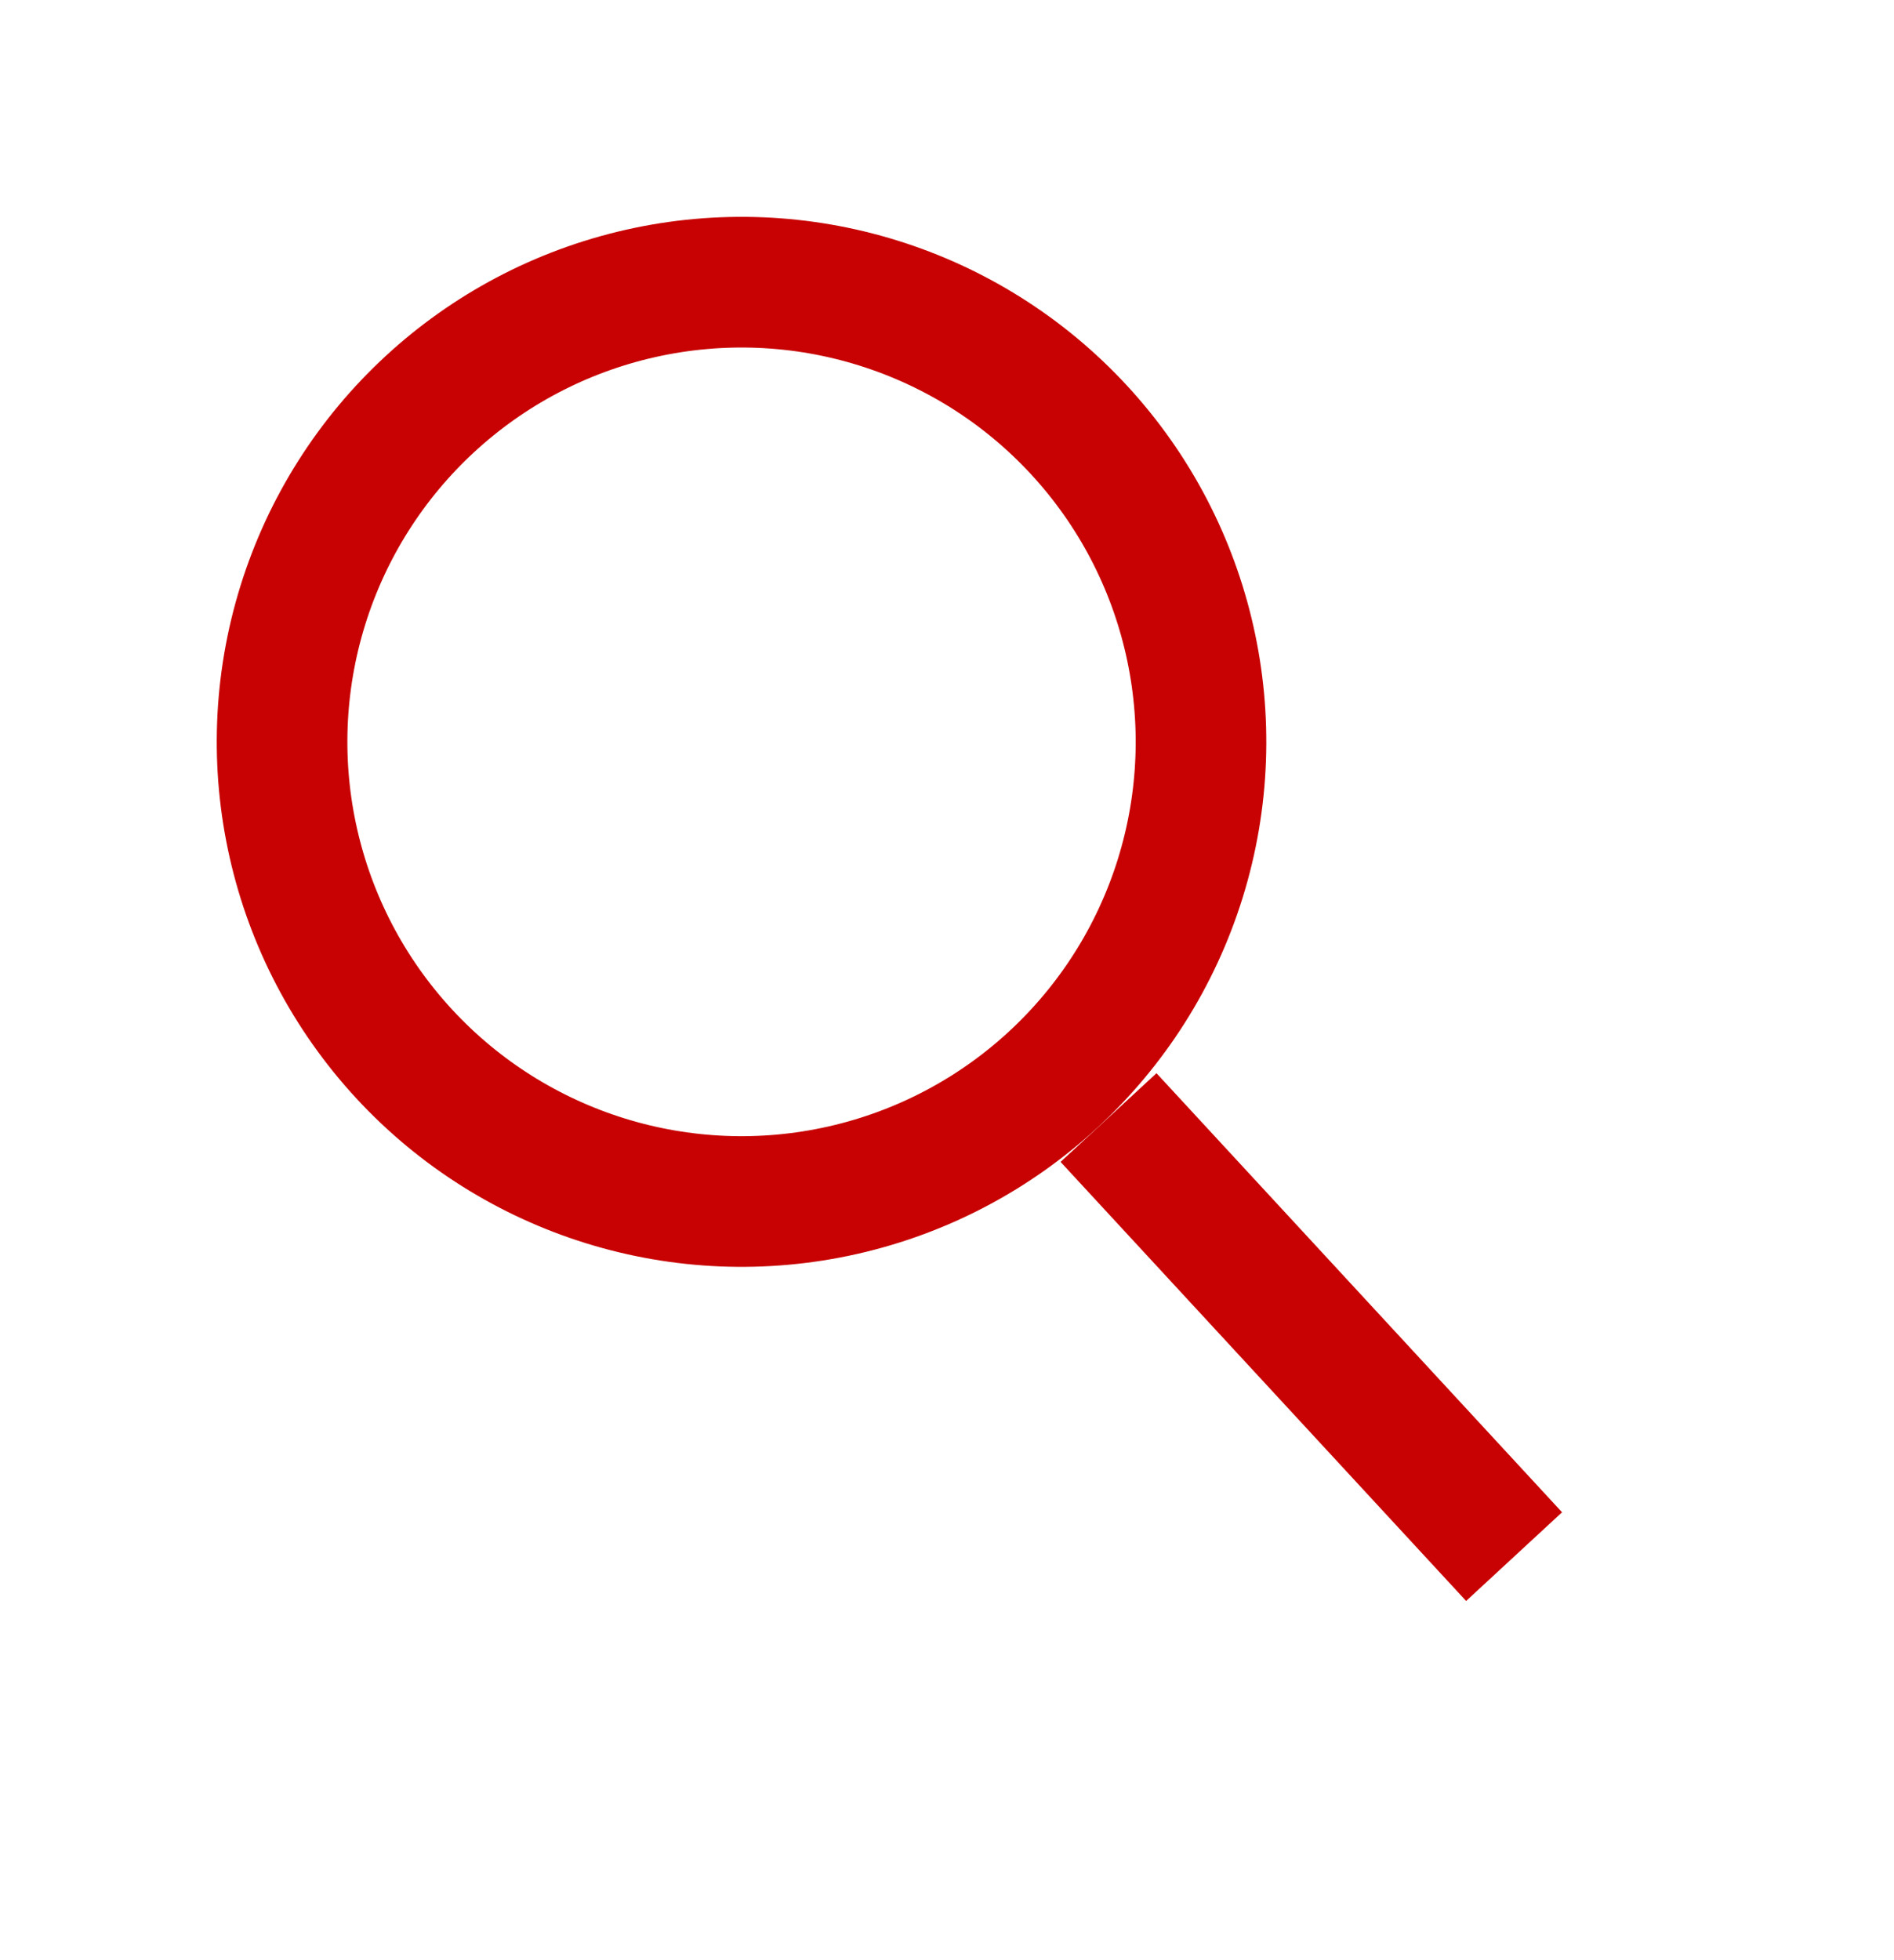 <svg width="29" height="30" viewBox="0 0 29 30" fill="none" xmlns="http://www.w3.org/2000/svg">
<circle cx="11.354" cy="11.354" r="7.035" transform="rotate(-42.74 11.354 11.354)" stroke="#C80202" stroke-width="2"/>
<path d="M16.973 17.104L23.183 23.824" stroke="#C80202" stroke-width="2"/>
</svg>
